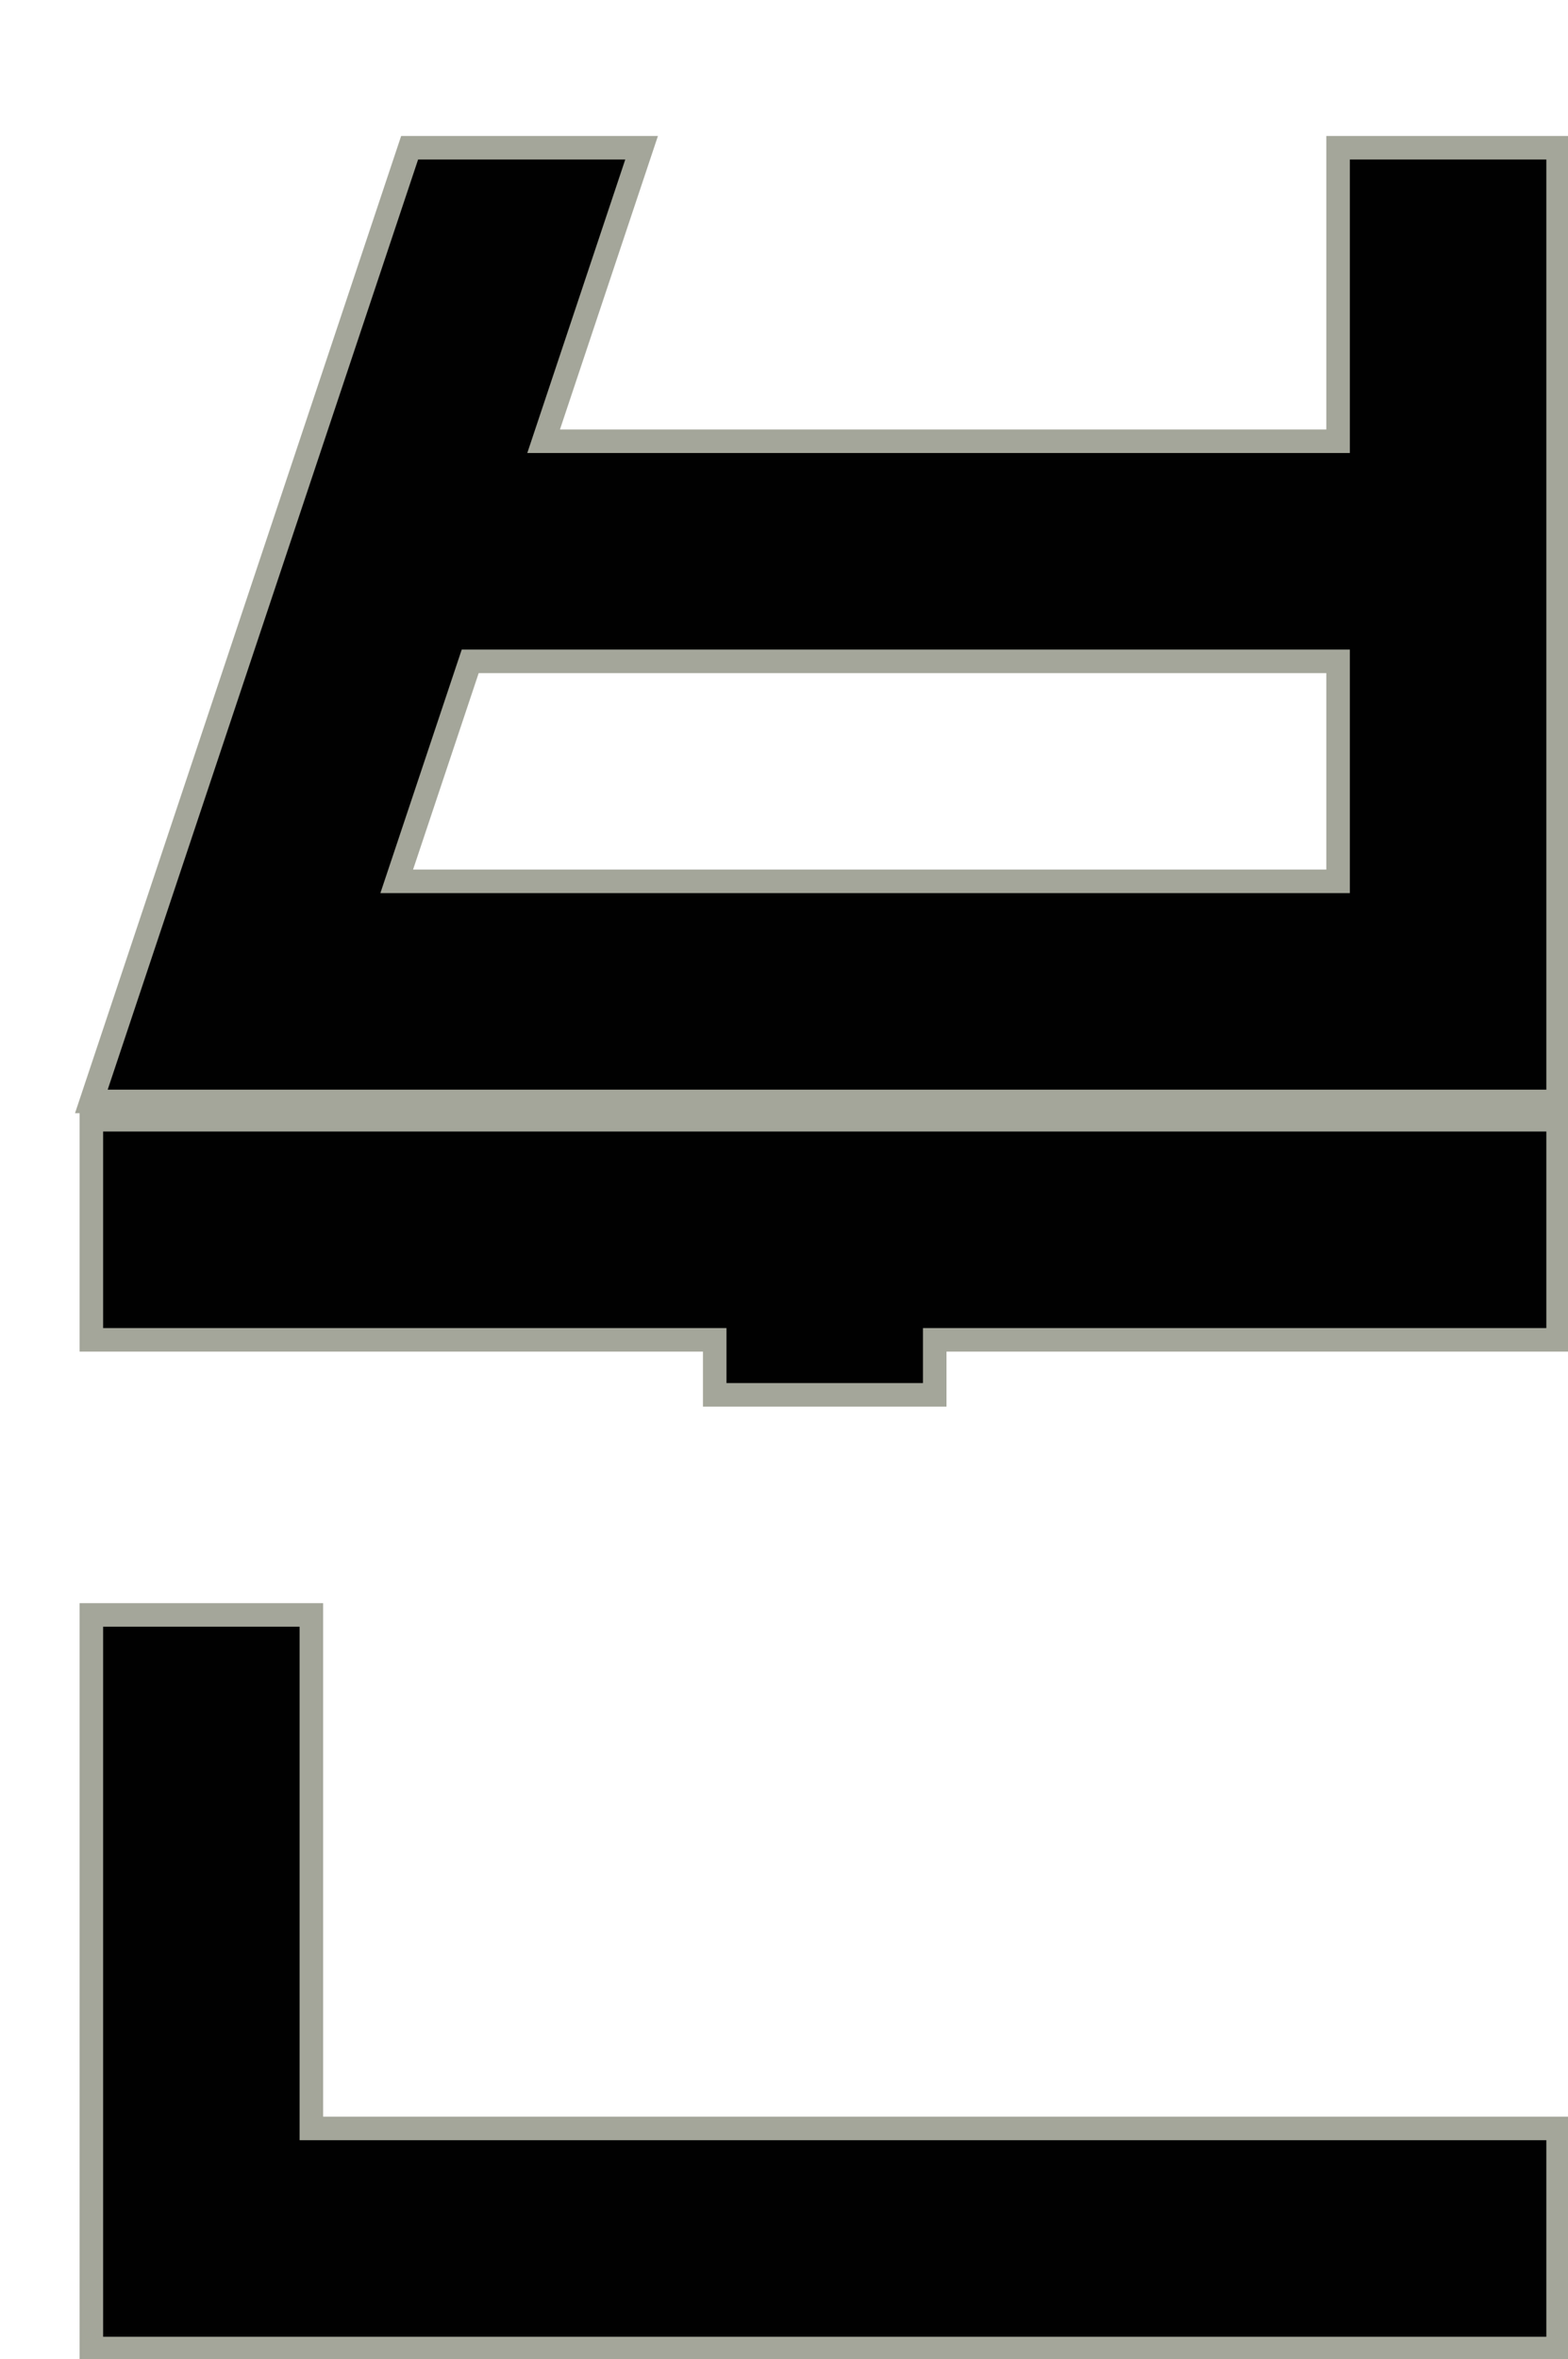 <svg version="1.1" width="80.819" height="121.551" xmlns="http://www.w3.org/2000/svg" xmlns:xlink="http://www.w3.org/1999/xlink" id="svg40932" overflow="hidden"><defs id="defs40936"></defs><g id="g40938" transform="matrix(3.78,0,0,3.78,-683.637,-428.373)"><path d=" M 186.442 115.34 L 182.102 128.34 L 184.053 128.34 L 185.264 128.34 L 198.102 128.34 L 199.102 128.34 L 202.102 128.34 L 202.102 115.34 L 199.102 115.34 L 199.102 119.341 L 188.269 119.341 L 189.605 115.34 Z M 187.268 122.341 L 199.102 122.341 L 199.102 125.34 L 198.102 125.34 L 186.266 125.34 Z M 182.102 128.59 L 182.102 131.59 L 190.602 131.59 L 190.602 132.34 L 193.602 132.34 L 193.602 131.59 L 202.102 131.59 L 202.102 128.59 Z M 182.102 135.34 L 182.102 145.34 L 185.102 145.34 L 202.102 145.34 L 202.102 142.34 L 185.102 142.34 L 185.102 135.34 Z" id="rect3322-2-2-2-6-1-1-1" stroke="#A4A69A" stroke-width="0.321" stroke-opacity="1" fill="#010101" fill-opacity="1"/></g></svg>